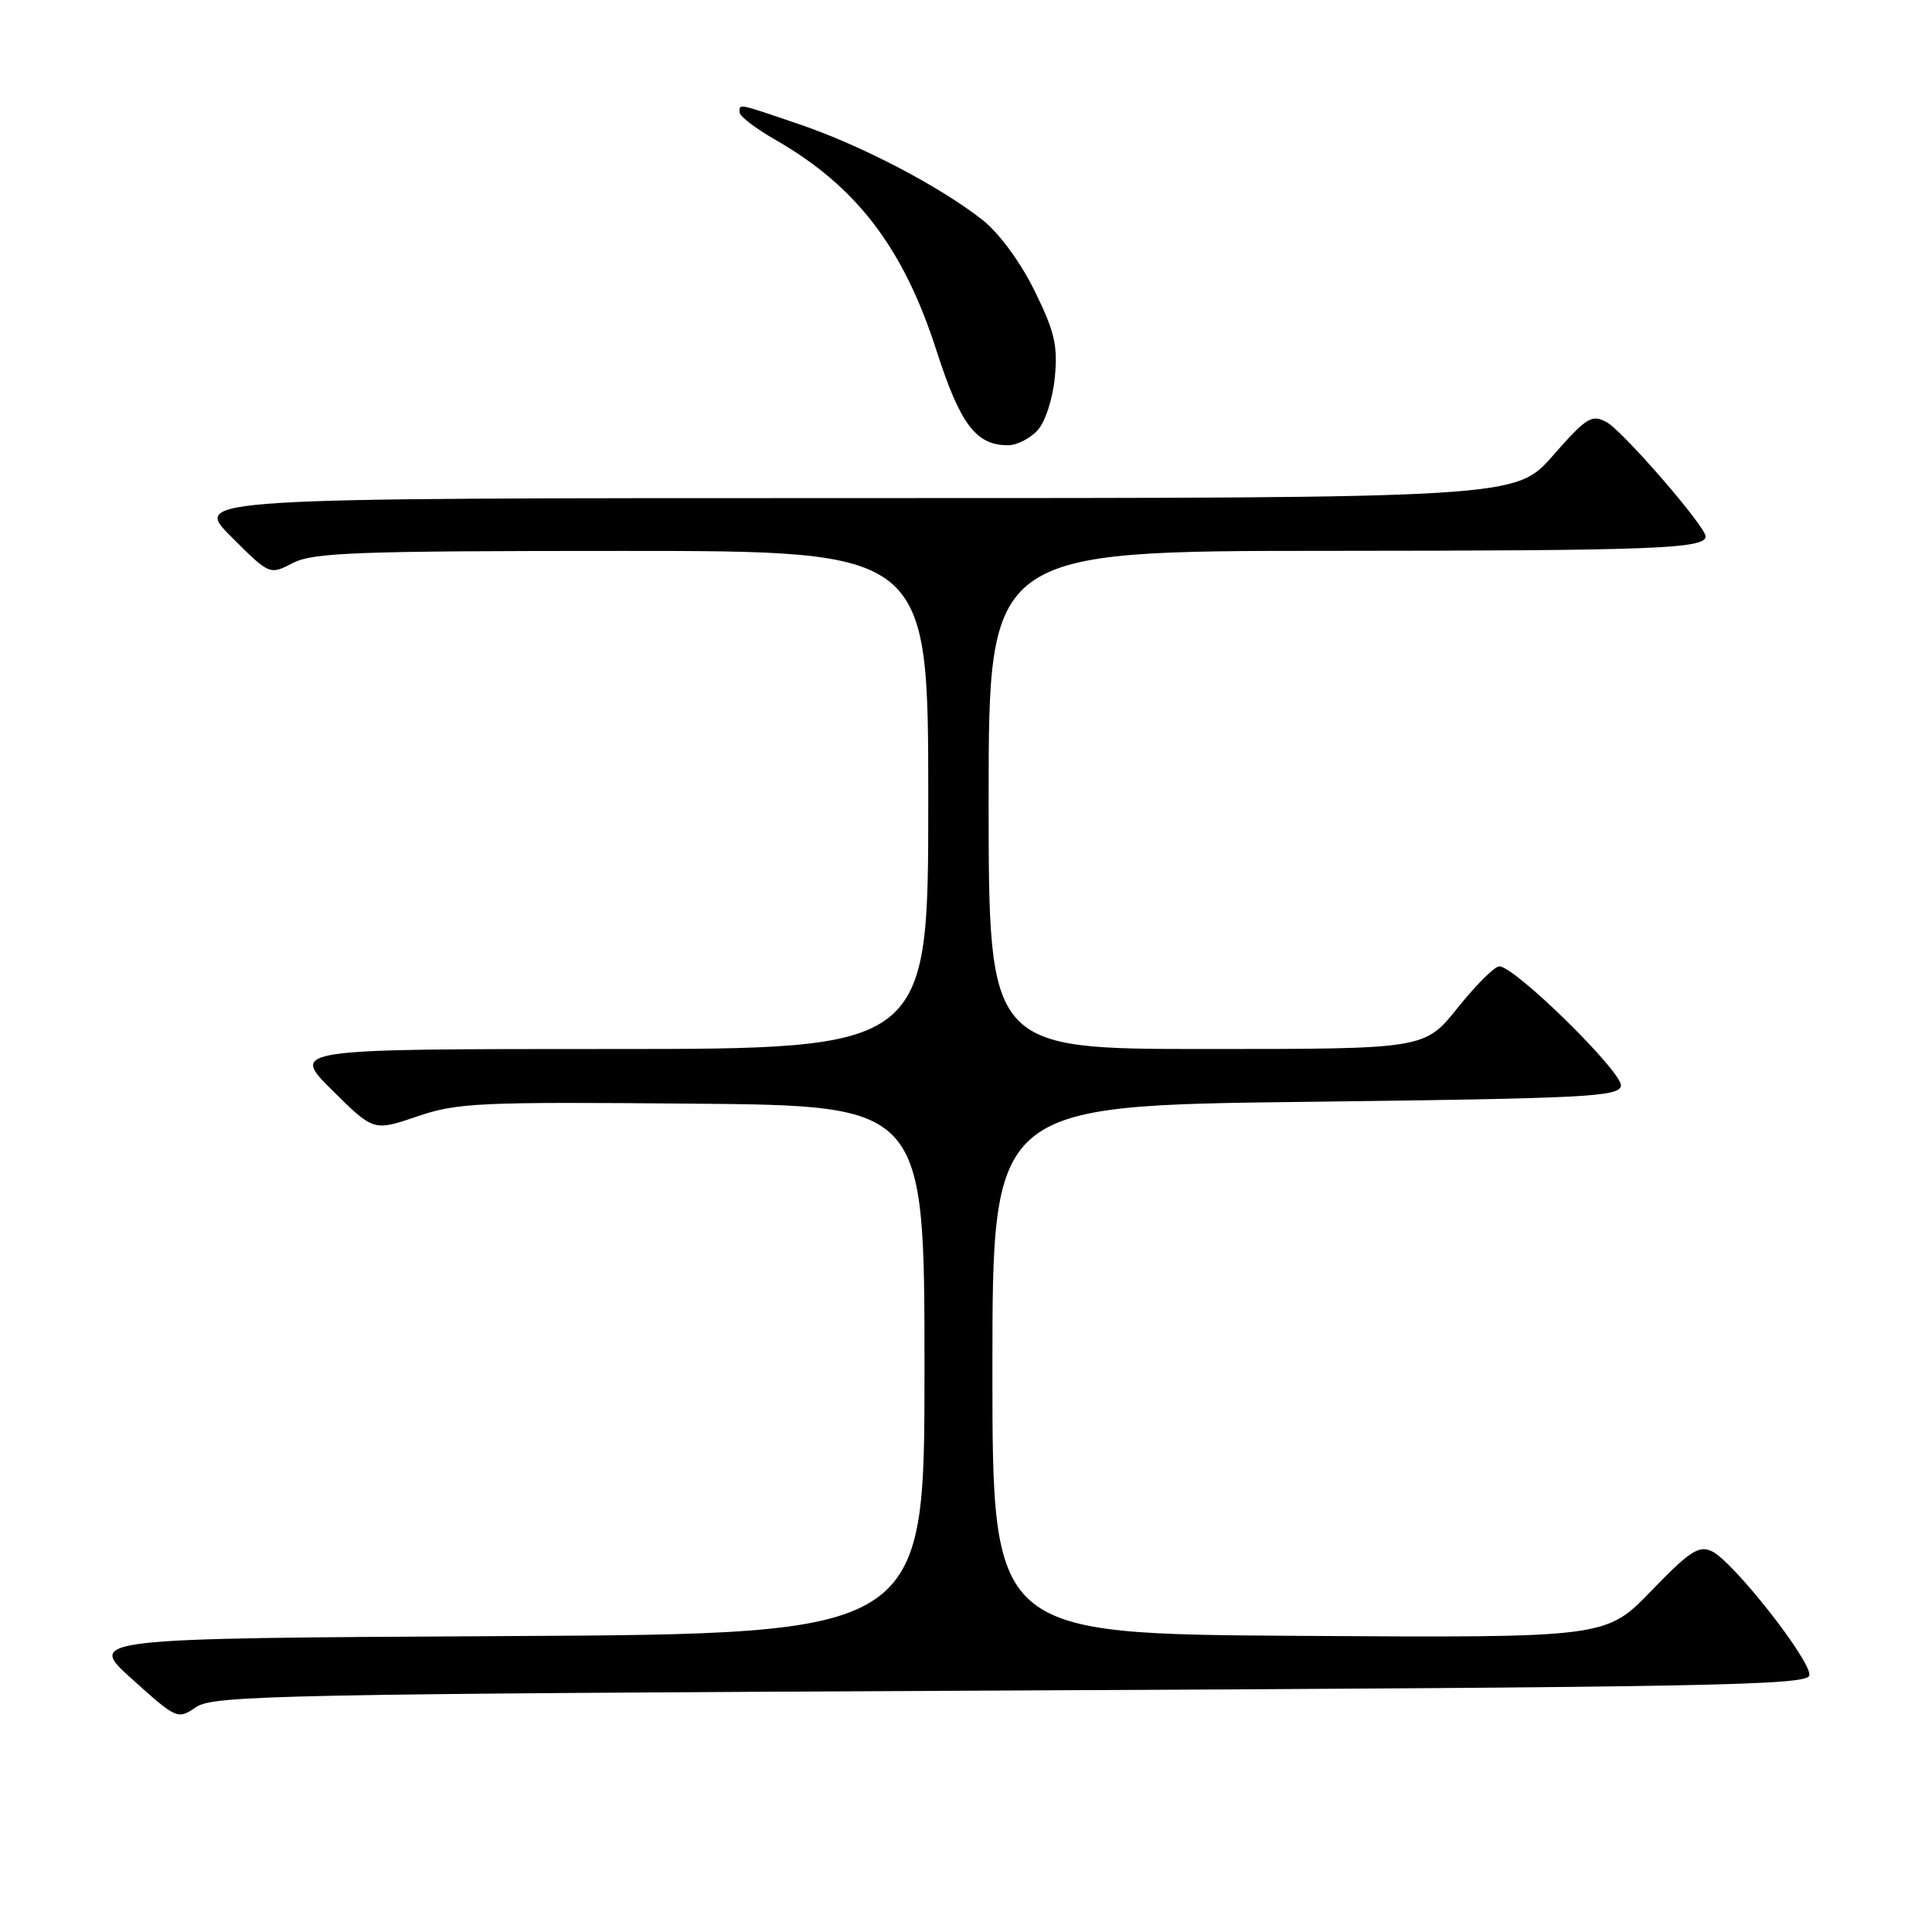 <?xml version="1.0" encoding="UTF-8" standalone="no"?>
<!DOCTYPE svg PUBLIC "-//W3C//DTD SVG 1.1//EN" "http://www.w3.org/Graphics/SVG/1.1/DTD/svg11.dtd" >
<svg xmlns="http://www.w3.org/2000/svg" xmlns:xlink="http://www.w3.org/1999/xlink" version="1.1" viewBox="0 0 256 256">
 <g >
 <path fill="currentColor"
d=" M 133.99 224.00 C 226.70 223.56 239.51 223.32 239.75 222.00 C 240.08 220.16 229.64 206.86 226.83 205.55 C 225.10 204.74 223.89 205.53 218.79 210.81 C 212.79 217.02 212.79 217.02 172.14 216.76 C 131.50 216.50 131.50 216.50 131.50 181.50 C 131.50 146.50 131.50 146.50 172.99 146.00 C 210.06 145.55 214.51 145.33 214.78 143.89 C 215.11 142.17 200.65 127.96 198.65 128.05 C 198.02 128.07 195.54 130.55 193.14 133.55 C 188.77 139.00 188.77 139.00 159.89 139.00 C 131.00 139.00 131.00 139.00 131.00 106.00 C 131.00 73.00 131.00 73.00 176.25 72.99 C 219.08 72.97 226.00 72.71 226.00 71.08 C 226.00 69.75 215.00 57.07 212.86 55.92 C 210.90 54.88 210.21 55.31 205.76 60.38 C 200.83 66.00 200.83 66.00 113.18 66.00 C 25.52 66.00 25.52 66.00 30.62 71.10 C 35.72 76.20 35.72 76.20 38.81 74.60 C 41.49 73.21 47.26 73.00 82.45 73.00 C 123.00 73.00 123.00 73.00 123.00 106.00 C 123.00 139.00 123.00 139.00 80.76 139.00 C 38.52 139.00 38.52 139.00 44.01 144.45 C 49.50 149.90 49.50 149.90 55.26 147.94 C 60.57 146.12 63.41 145.99 91.76 146.24 C 122.50 146.50 122.50 146.50 122.50 181.50 C 122.50 216.50 122.50 216.50 67.00 216.79 C 11.50 217.09 11.50 217.09 17.50 222.49 C 23.44 227.83 23.53 227.87 26.00 226.19 C 28.30 224.64 37.03 224.46 133.99 224.00 Z  M 137.49 57.01 C 138.51 55.88 139.50 52.84 139.77 49.99 C 140.18 45.78 139.74 43.92 137.09 38.54 C 135.23 34.75 132.41 30.91 130.22 29.17 C 124.61 24.74 114.18 19.28 105.98 16.49 C 97.58 13.63 98.00 13.72 98.00 14.90 C 98.00 15.40 100.14 17.04 102.75 18.53 C 113.48 24.68 119.70 32.82 124.08 46.43 C 127.24 56.24 129.32 59.00 133.57 59.00 C 134.73 59.00 136.50 58.10 137.49 57.01 Z "/>
</g>
</svg>